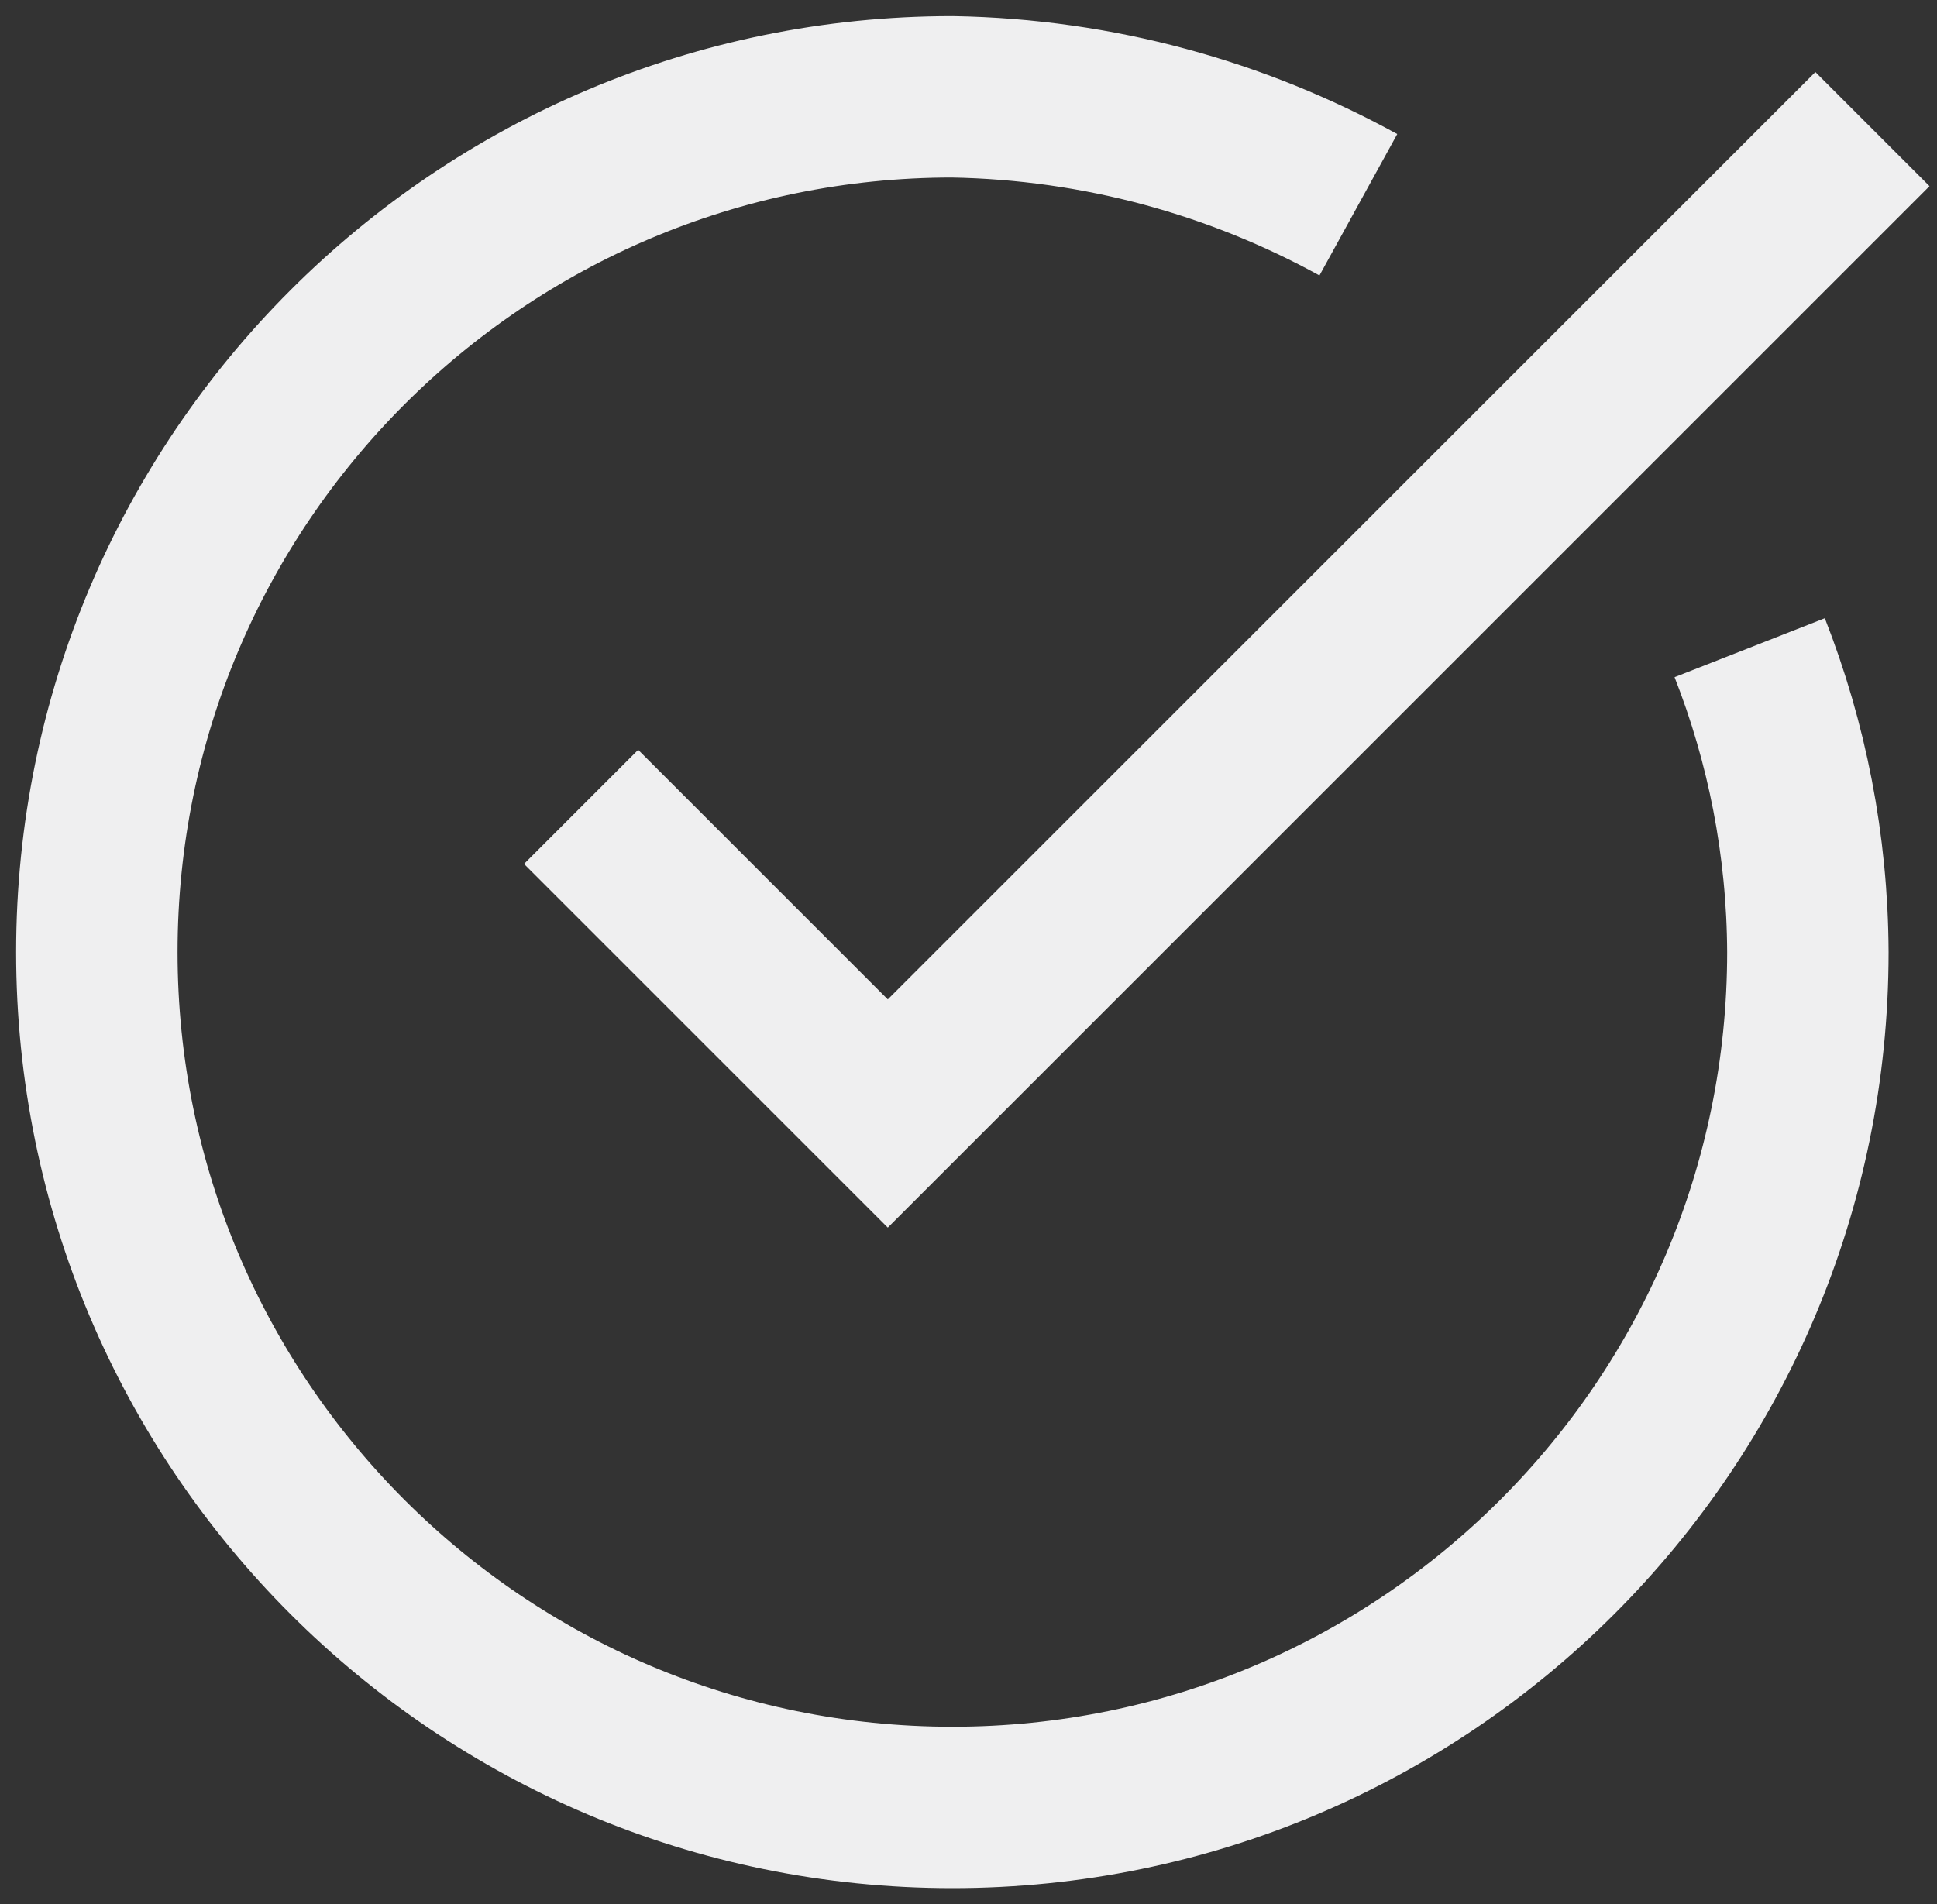 <svg width="60" height="59" viewBox="0 0 60 59" fill="none" xmlns="http://www.w3.org/2000/svg">
<rect x="0" y="0" width="60" height="59" fill="#333333" stroke="none"/>
<path d="M42.076 6.344C38.328 4.283 34.041 3.078 29.5 3C14.864 3 3 14.864 3 29.5C3 44.136 14.864 56 29.5 56C44.136 56 56 44.136 56 29.5C55.986 26.178 55.348 22.998 54.198 20.068" stroke="#EFEFF0" stroke-width="5"/>
<path d="M18 25L27.5 34.5L58 4" stroke="#EFEFF0" stroke-width="5"/>
</svg>
